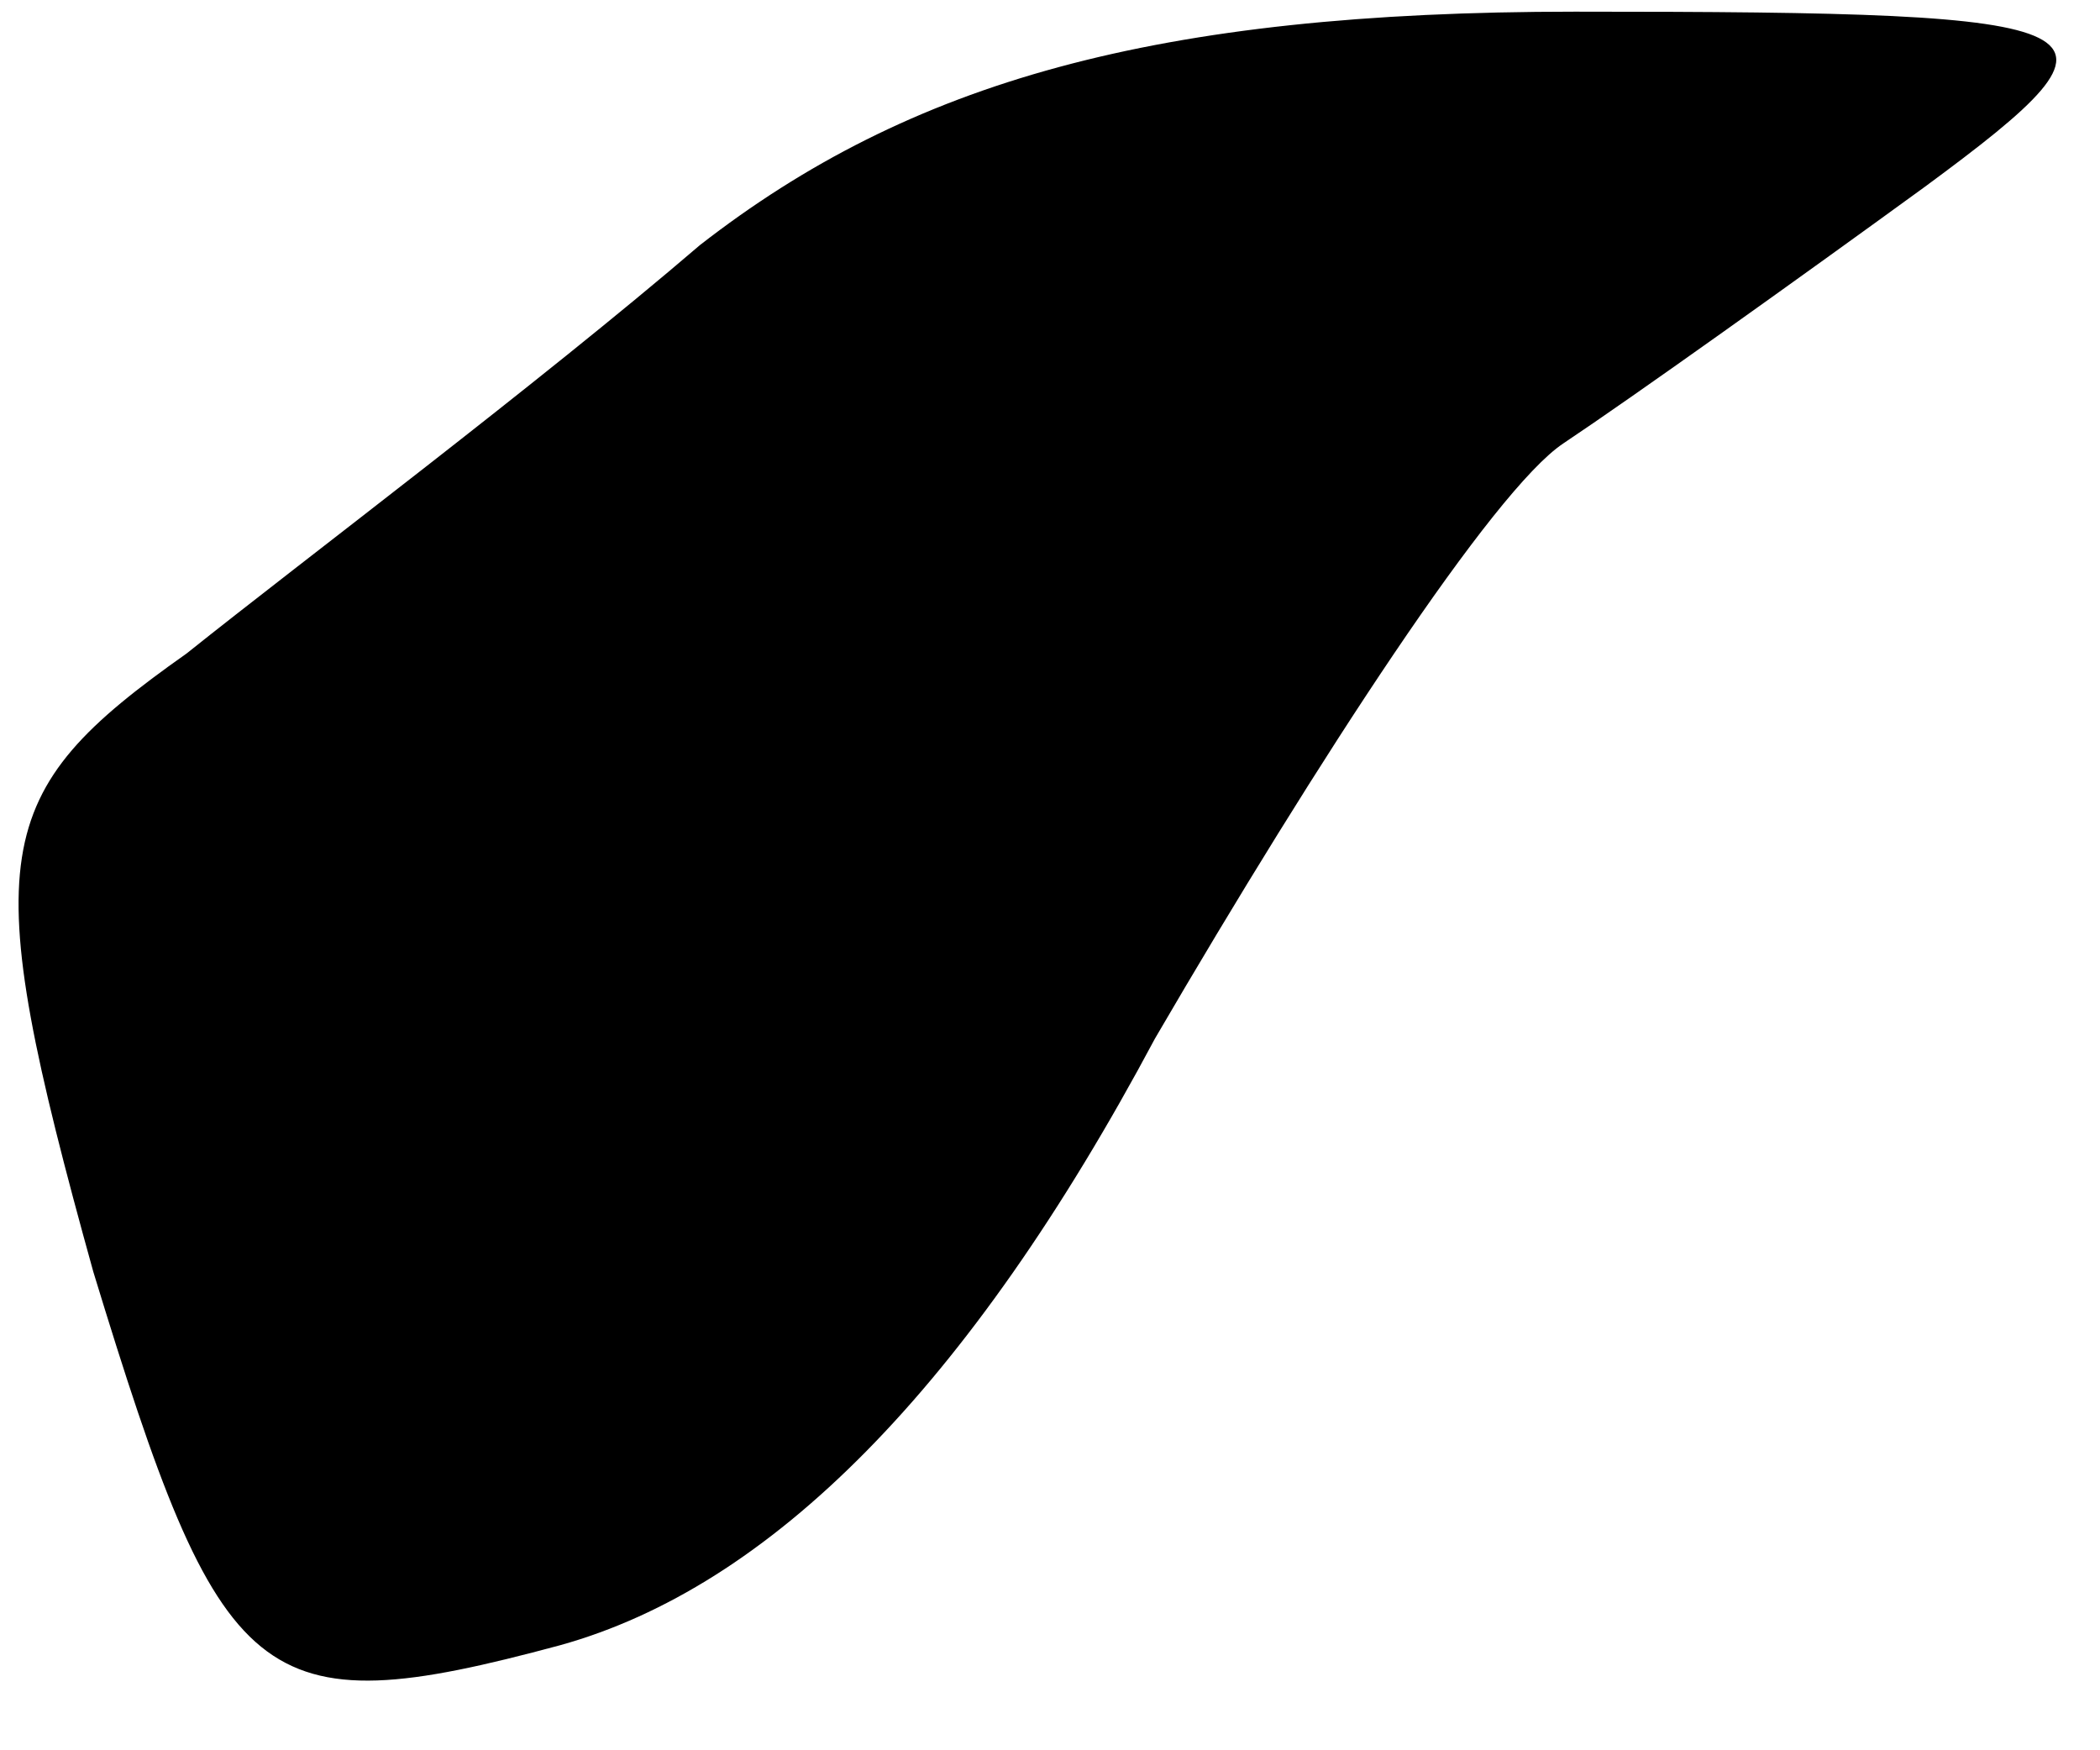 <?xml version="1.0" standalone="no"?>
<!DOCTYPE svg PUBLIC "-//W3C//DTD SVG 20010904//EN"
 "http://www.w3.org/TR/2001/REC-SVG-20010904/DTD/svg10.dtd">
<svg version="1.0" xmlns="http://www.w3.org/2000/svg"
 width="18pt" height="15pt" viewBox="0 0 18 15"
 preserveAspectRatio="xMidYMid meet">
<g transform="translate(0,15) scale(0.1,-0.1)"
fill="#000000" stroke="none">
<path fill="#000000" stroke="none" d="M60 129 c-14 -12 -34 -27 -44 -35 -17
-12 -18 -17 -8 -53 11 -36 14 -39 40 -32 18 5 35 22 51 52 14 24 29 47 35 51
6 4 20 14 31 22 19 14 17 15 -30 15 -36 0 -57 -6 -75 -20z"/>
</g>
</svg>
